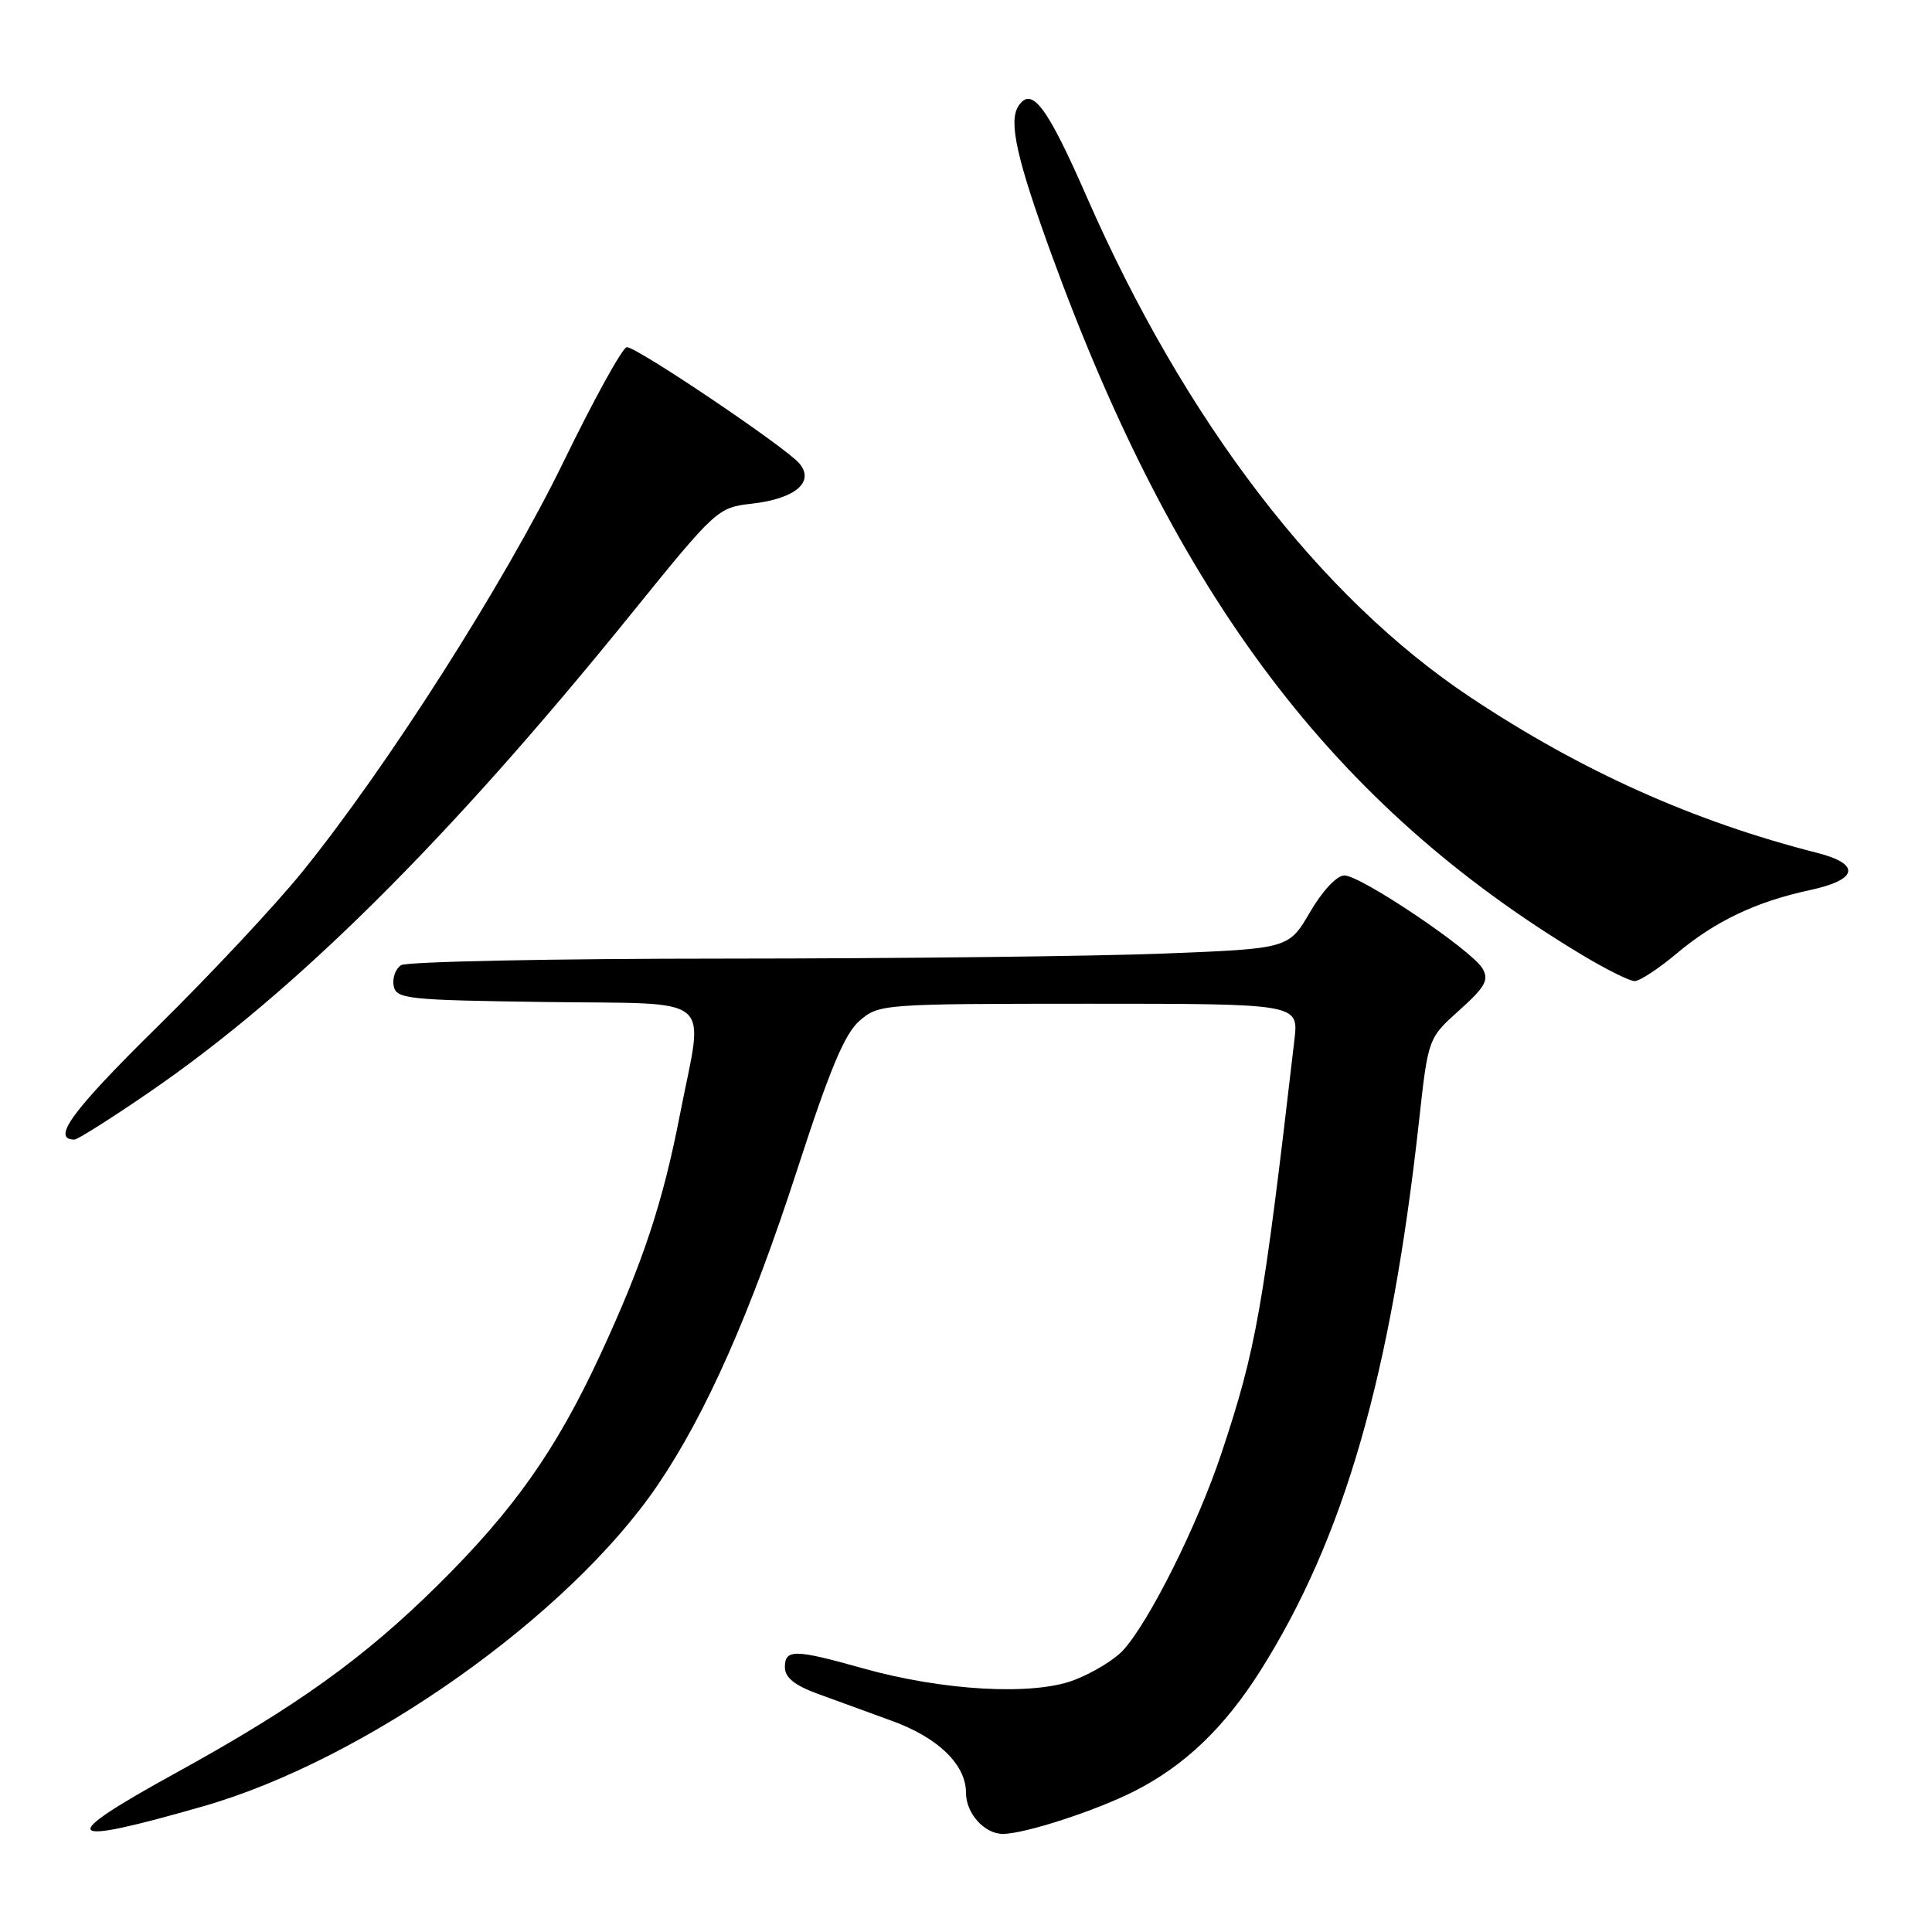 <?xml version="1.0" encoding="UTF-8" standalone="no"?>
<!DOCTYPE svg PUBLIC "-//W3C//DTD SVG 1.1//EN" "http://www.w3.org/Graphics/SVG/1.1/DTD/svg11.dtd" >
<svg xmlns="http://www.w3.org/2000/svg" xmlns:xlink="http://www.w3.org/1999/xlink" version="1.1" viewBox="0 0 256 256">
 <g >
 <path fill="currentColor"
d=" M 27.00 239.32 C 48.44 233.16 75.39 214.10 87.16 196.76 C 93.56 187.34 99.49 173.93 105.63 155.00 C 109.96 141.65 111.92 136.97 113.90 135.25 C 116.46 133.04 116.93 133.01 144.28 133.00 C 172.07 133.00 172.07 133.00 171.52 137.75 C 167.35 173.67 166.47 178.64 161.87 192.50 C 158.71 202.03 152.22 215.01 148.77 218.72 C 147.63 219.95 144.73 221.70 142.32 222.62 C 136.85 224.71 124.92 224.04 114.26 221.04 C 105.31 218.52 104.00 218.50 104.00 220.92 C 104.00 222.26 105.27 223.30 108.25 224.40 C 110.59 225.26 115.08 226.90 118.23 228.04 C 124.34 230.27 128.00 233.83 128.00 237.56 C 128.00 240.29 130.44 243.00 132.89 243.00 C 135.76 243.00 145.16 239.95 150.29 237.35 C 156.95 233.98 162.23 228.93 167.00 221.39 C 178.08 203.83 184.29 182.35 188.03 148.53 C 189.24 137.56 189.24 137.56 193.37 133.86 C 196.81 130.77 197.32 129.85 196.44 128.33 C 195.04 125.91 180.32 116.00 178.13 116.00 C 177.14 116.00 175.23 118.04 173.59 120.85 C 170.76 125.70 170.76 125.70 154.22 126.35 C 145.12 126.71 118.96 127.01 96.09 127.02 C 73.22 127.02 53.89 127.42 53.15 127.89 C 52.41 128.36 51.97 129.59 52.16 130.62 C 52.50 132.37 53.86 132.52 72.26 132.77 C 95.22 133.09 93.26 131.45 90.09 147.71 C 87.82 159.42 85.16 167.40 79.50 179.60 C 73.67 192.15 68.11 200.04 58.05 210.00 C 48.22 219.72 39.28 226.14 23.25 234.95 C 7.26 243.75 8.11 244.75 27.00 239.32 Z  M 19.74 144.75 C 39.01 131.55 59.33 111.39 83.61 81.38 C 94.88 67.45 95.10 67.25 99.62 66.74 C 105.36 66.09 107.98 63.88 105.93 61.42 C 104.19 59.32 84.43 46.00 83.06 46.00 C 82.51 46.00 78.72 52.86 74.64 61.25 C 66.88 77.18 51.34 101.58 40.05 115.53 C 36.51 119.91 27.81 129.21 20.71 136.19 C 9.54 147.19 6.75 151.00 9.87 151.00 C 10.28 151.00 14.73 148.19 19.74 144.75 Z  M 222.16 126.35 C 227.26 122.06 232.70 119.47 239.84 117.94 C 246.23 116.57 246.61 114.49 240.75 113.00 C 224.40 108.84 209.56 102.18 194.86 92.41 C 174.89 79.13 157.02 55.82 143.97 26.02 C 138.71 14.01 136.67 11.33 134.92 14.10 C 133.63 16.14 134.74 21.09 139.25 33.50 C 155.84 79.12 176.70 106.71 209.56 126.49 C 212.76 128.42 215.93 130.00 216.60 130.00 C 217.26 130.00 219.77 128.36 222.16 126.35 Z "/>
</g>
</svg>